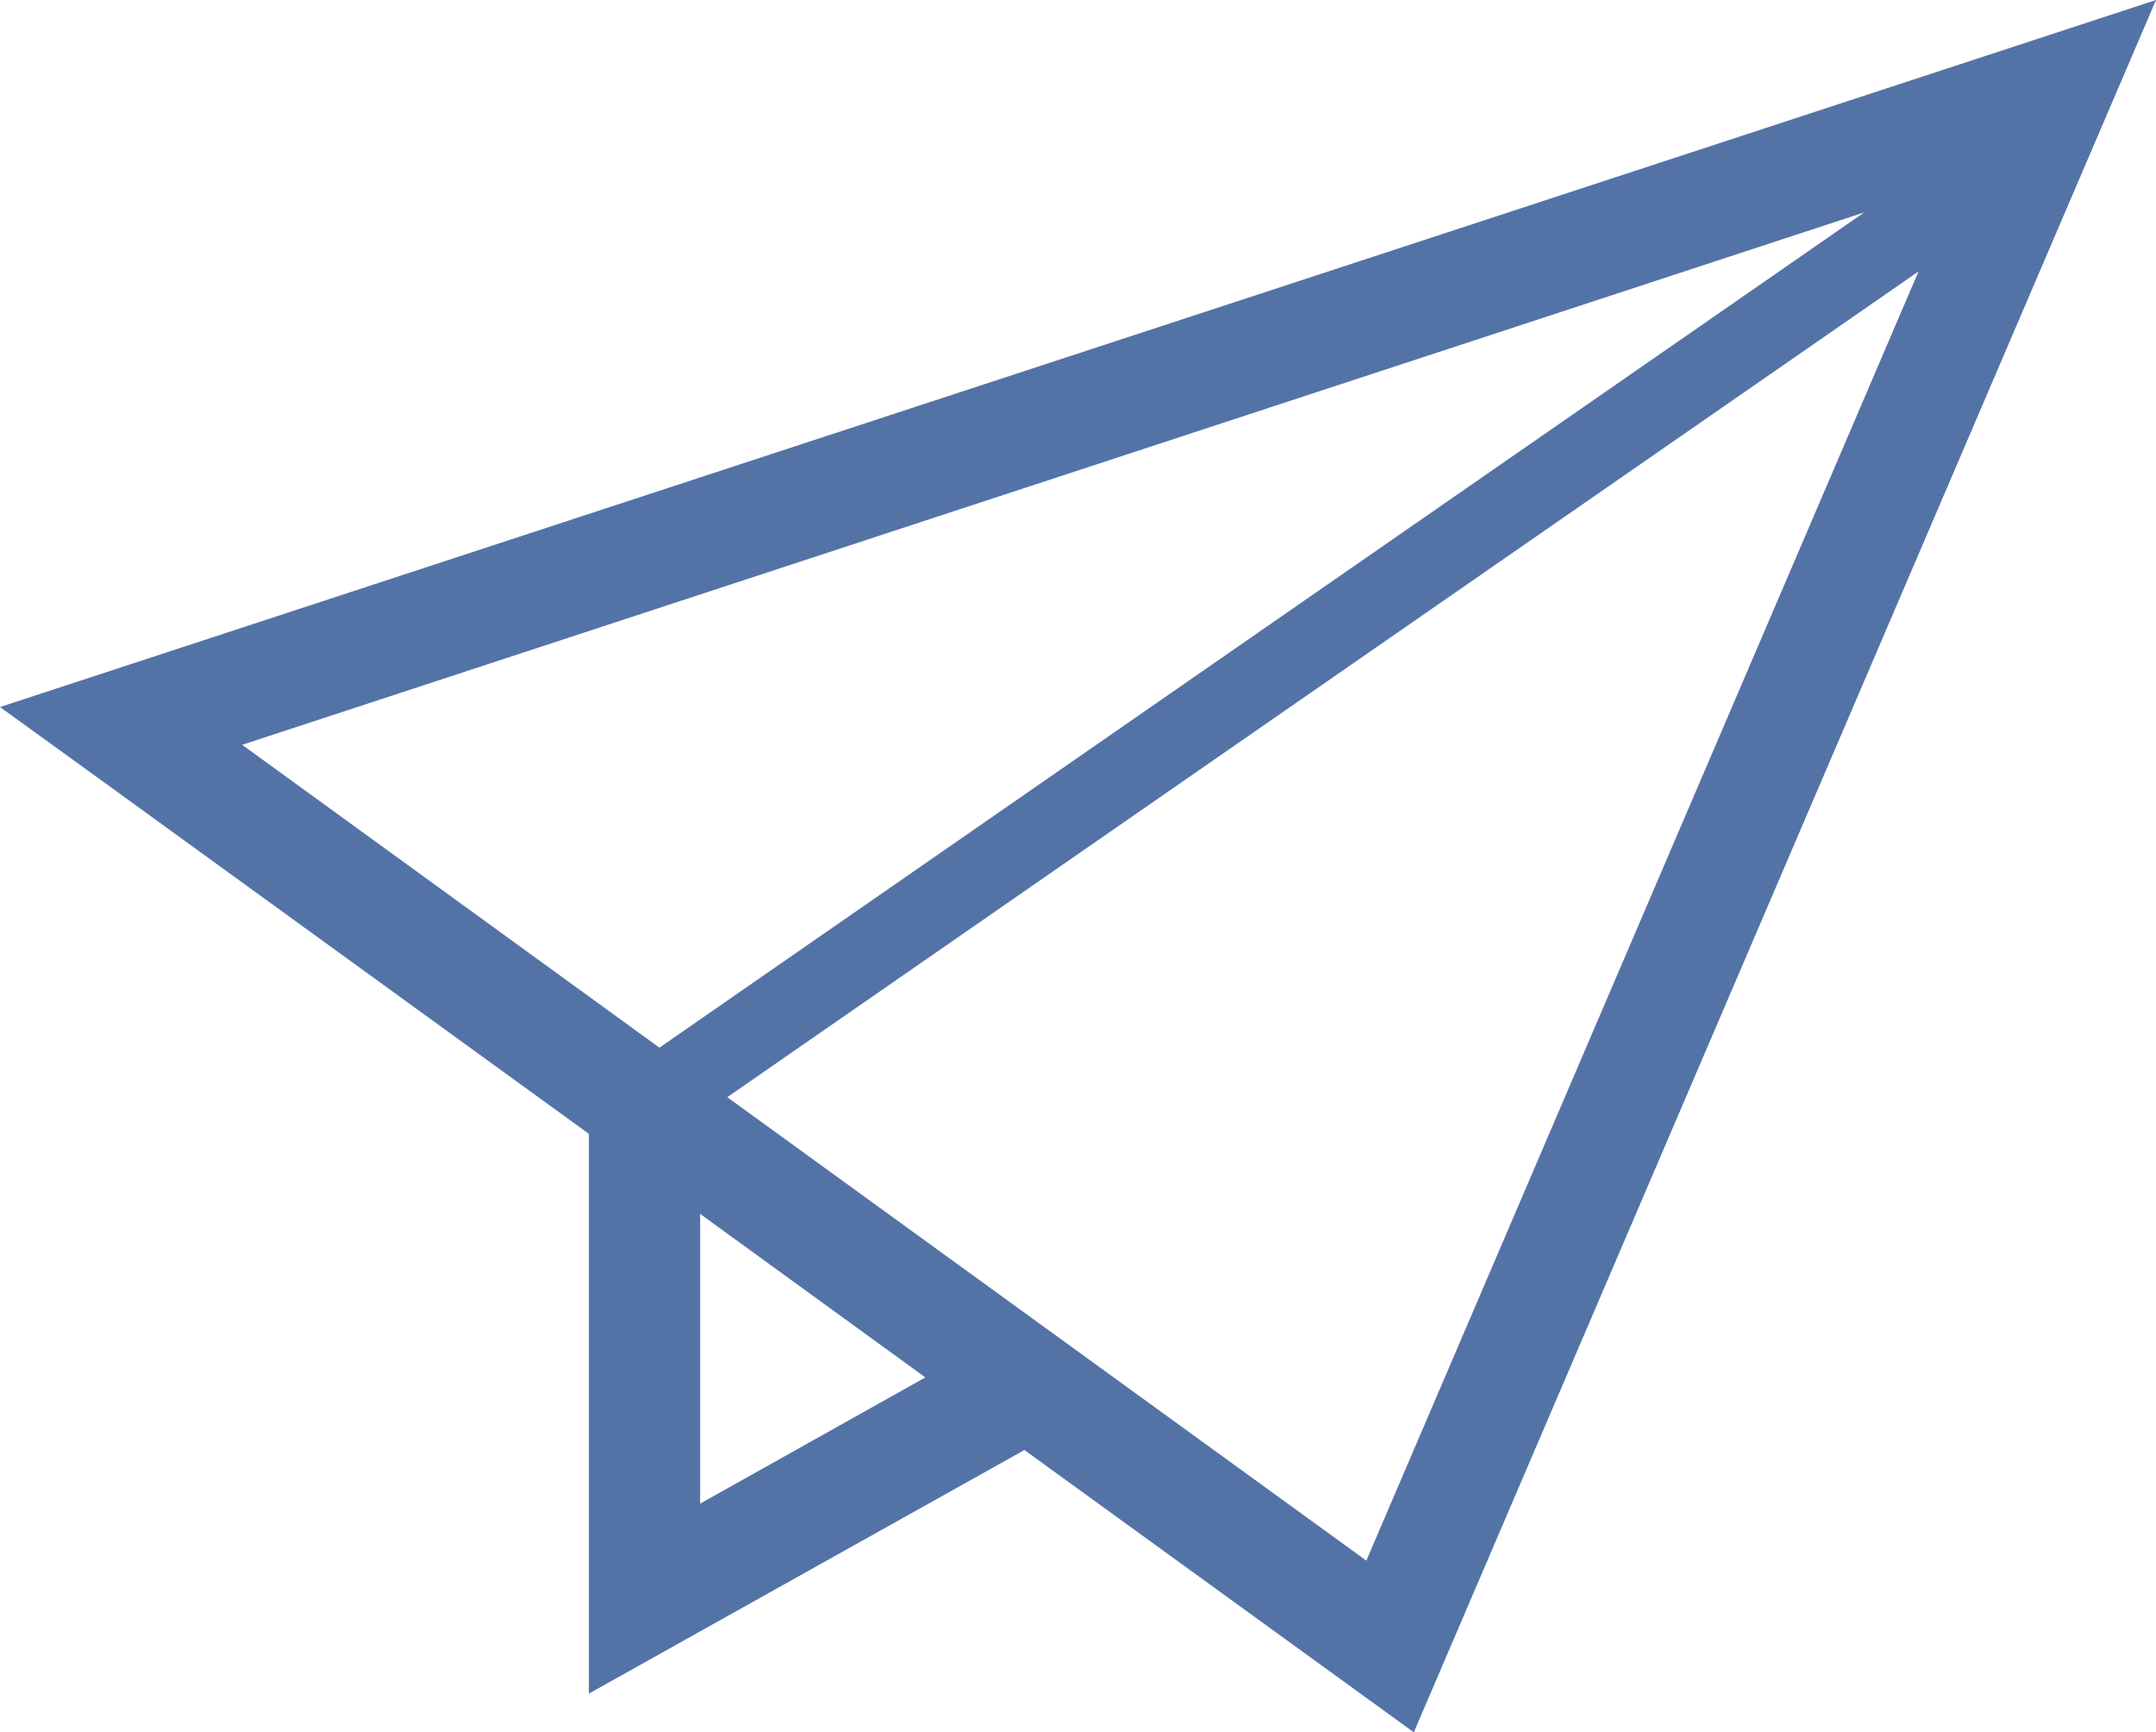<?xml version="1.0" encoding="UTF-8"?>
<svg id="_レイヤー_2" data-name="レイヤー 2" xmlns="http://www.w3.org/2000/svg" viewBox="0 0 31.78 25.53">
  <defs>
    <style>
      .cls-1 {
        fill: #5373a7;
        stroke-width: 0px;
      }
    </style>
  </defs>
  <g id="img">
    <path class="cls-1" d="M0,10.42l1.3.94,7.38,5.35v8.25l6.42-3.59,5.74,4.16L31.78,0,0,10.42ZM3.56,10.98L27.48,3.13,9.72,15.44l-6.16-4.47ZM10.32,22.16v-4.27l3.32,2.41-3.32,1.86ZM20.14,23l-9.42-6.83L28.28,4l-8.14,19Z"/>
  </g>
</svg>